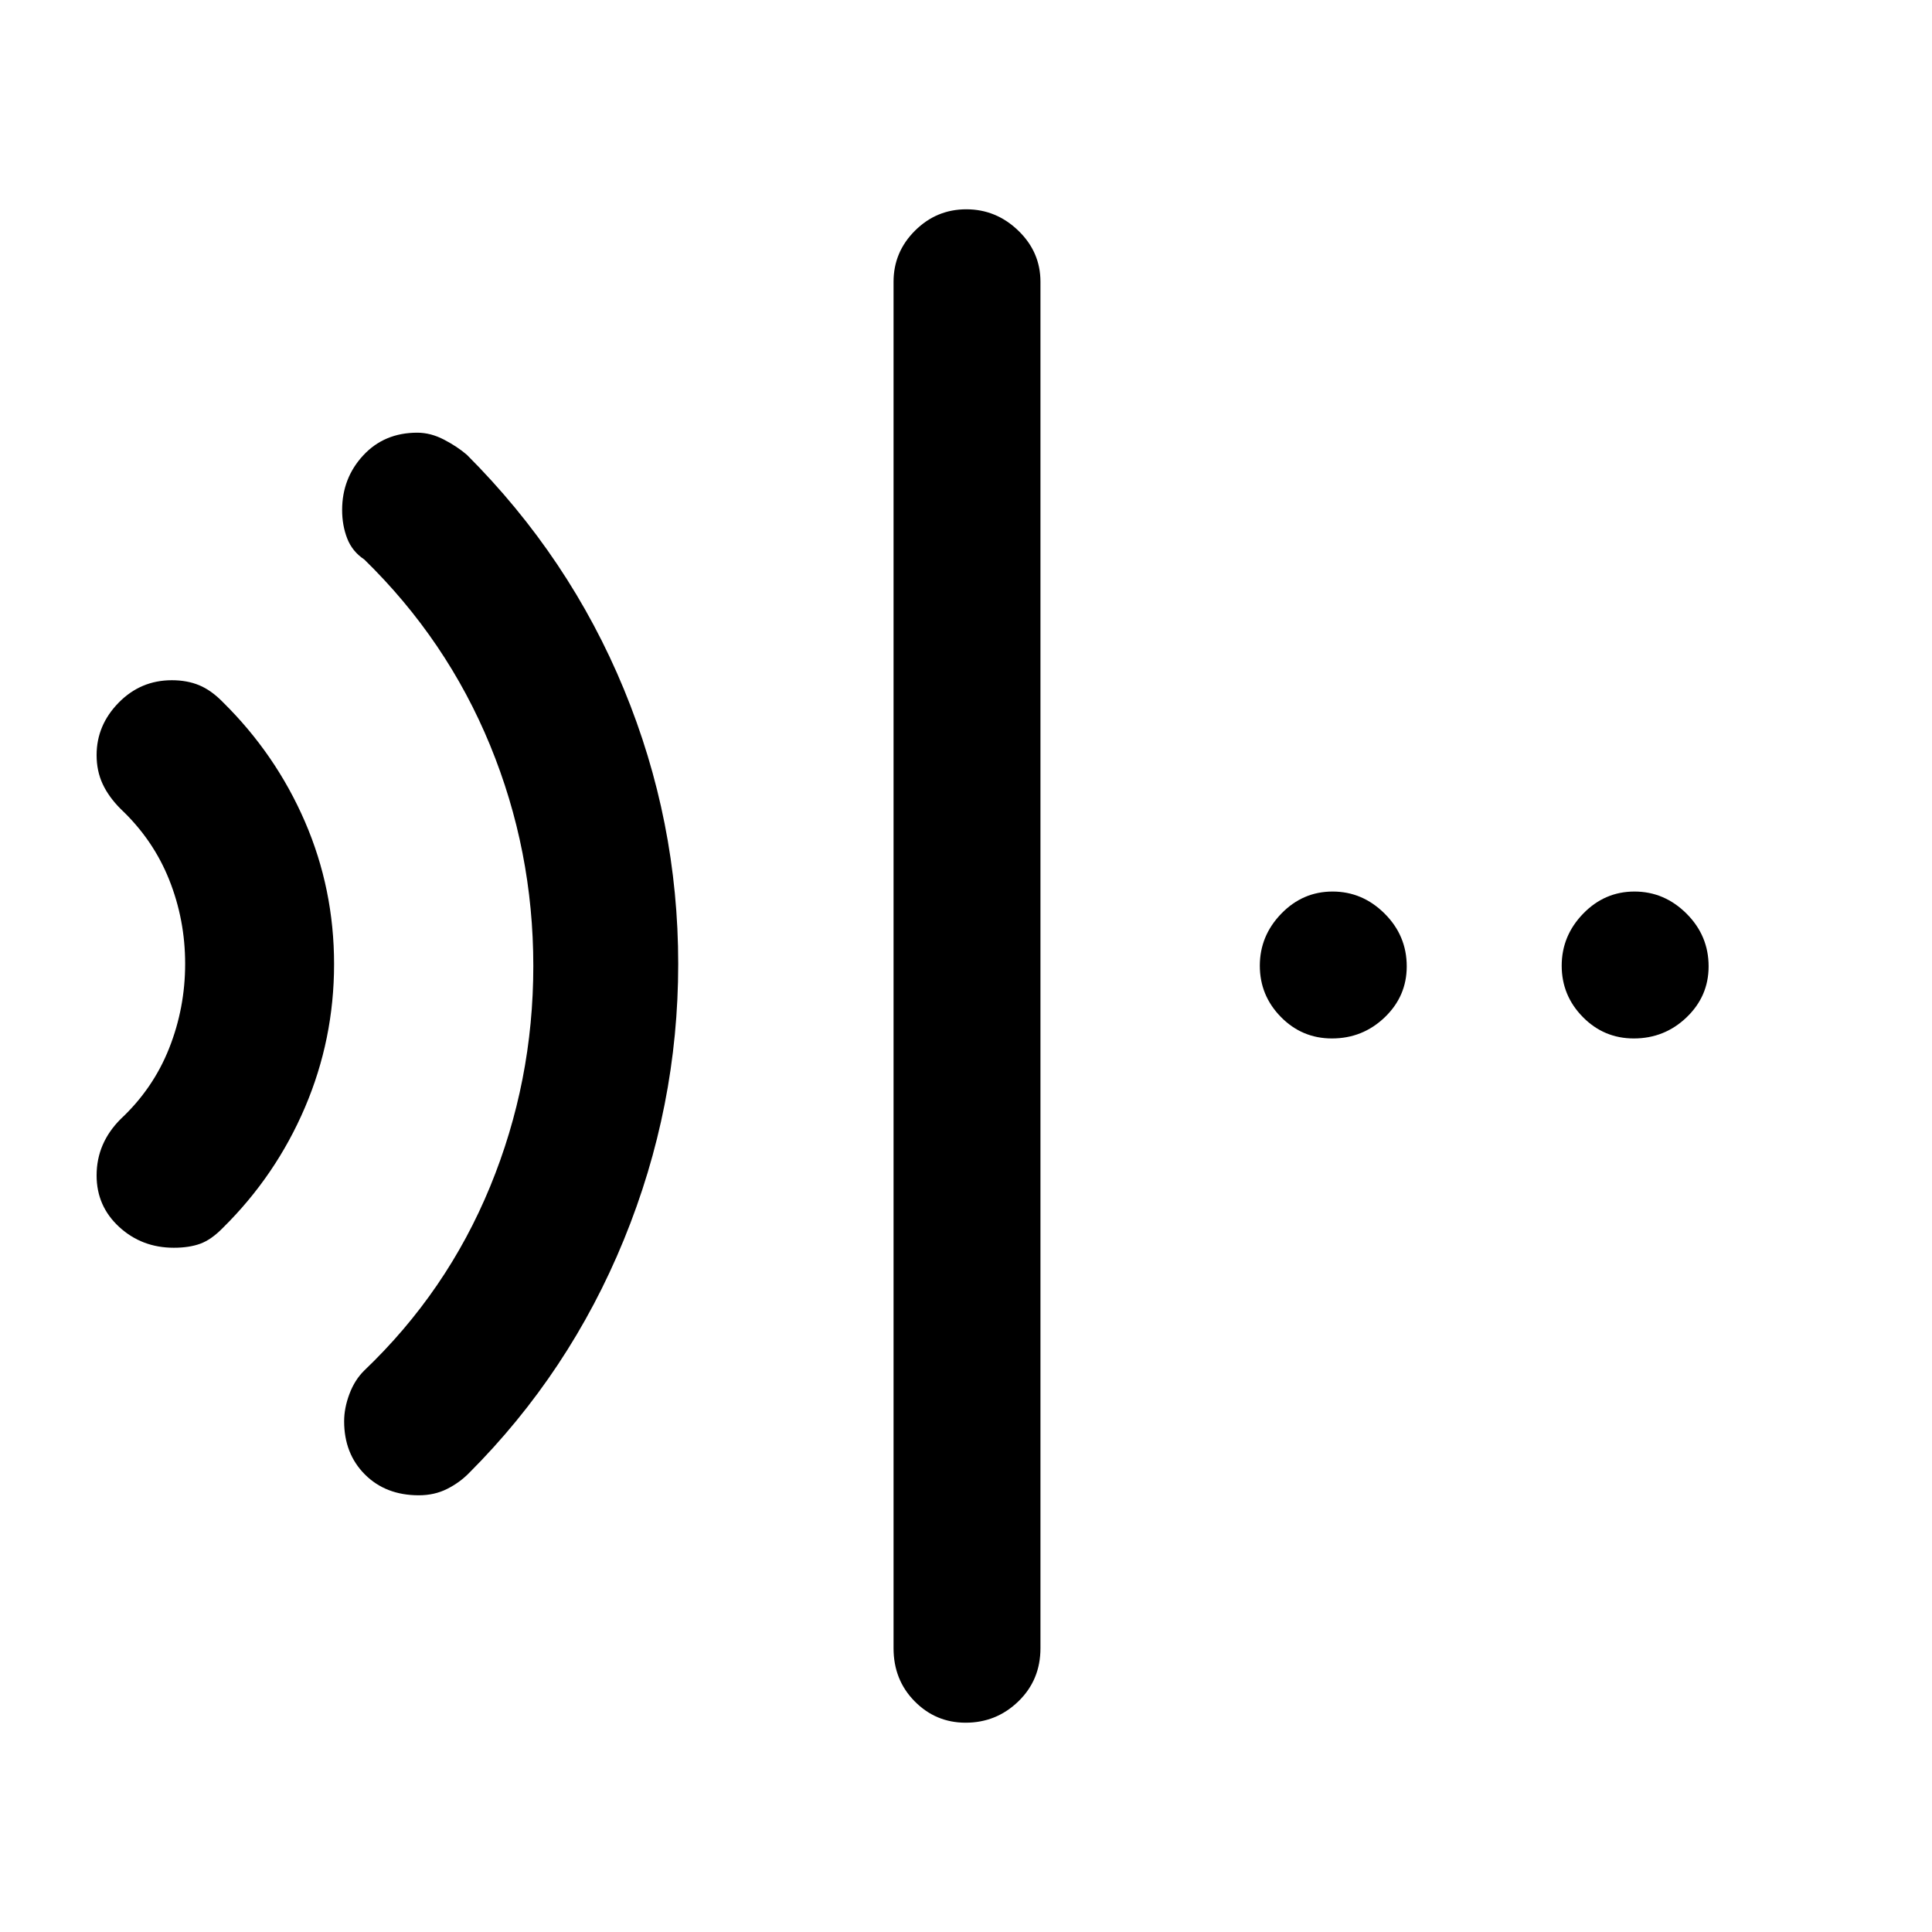 <svg xmlns="http://www.w3.org/2000/svg" height="48" viewBox="0 96 960 960" width="48"><path d="M479.825 952q-14.85 0-25.338-10.625Q444 930.75 444 915V236q0-14.775 10.658-25.388Q465.316 200 480.158 200T506 210.612q11 10.613 11 25.388v679q0 15.75-10.95 26.375Q495.099 952 479.825 952ZM86.388 716q-15.917 0-27.153-10.327Q48 695.347 48 680.082 48 672 51 665t9-13q16.086-15.037 24.043-35.115Q92 596.807 92 574.903q0-21.903-7.957-41.82Q76.086 513.167 60 498q-6-6-9-12.46-3-6.46-3-14.336 0-14.862 10.943-26.033Q69.885 434 85.388 434 93 434 99 436.5t11.706 8.349q26.327 25.941 40.811 59.42Q166 537.747 166 575.078q0 37.321-14.483 71.219-14.484 33.899-40.811 59.854Q105 712 99.5 714q-5.5 2-13.112 2ZM208.1 839q-16.433 0-26.767-10.333Q171 818.333 171 802.2q0-6.533 2.625-13.533 2.625-7 7.375-11.667 41.072-39.191 62.536-91.384Q265 633.422 265 576t-21.482-109.693Q222.036 414.036 181 374q-6-4-8.5-10.5t-2.5-14.06q0-15.825 10.458-27.132Q190.917 311 207.333 311q6.667 0 13.292 3.455Q227.25 317.909 232 322q51 51 78 116.453 27 65.452 27 136.5Q337 646 310 712t-77 116q-4.667 4.75-10.917 7.875T208.1 839Zm453.725-227q-14.85 0-25.338-10.658Q626 590.684 626 575.842T636.658 550q10.658-11 25.5-11T688 549.95q11 10.951 11 26.225 0 14.85-10.95 25.338Q677.099 612 661.825 612Zm150 0q-14.85 0-25.338-10.658Q776 590.684 776 575.842T786.658 550q10.658-11 25.5-11T838 549.95q11 10.951 11 26.225 0 14.85-10.95 25.338Q827.099 612 811.825 612Z"/></svg>